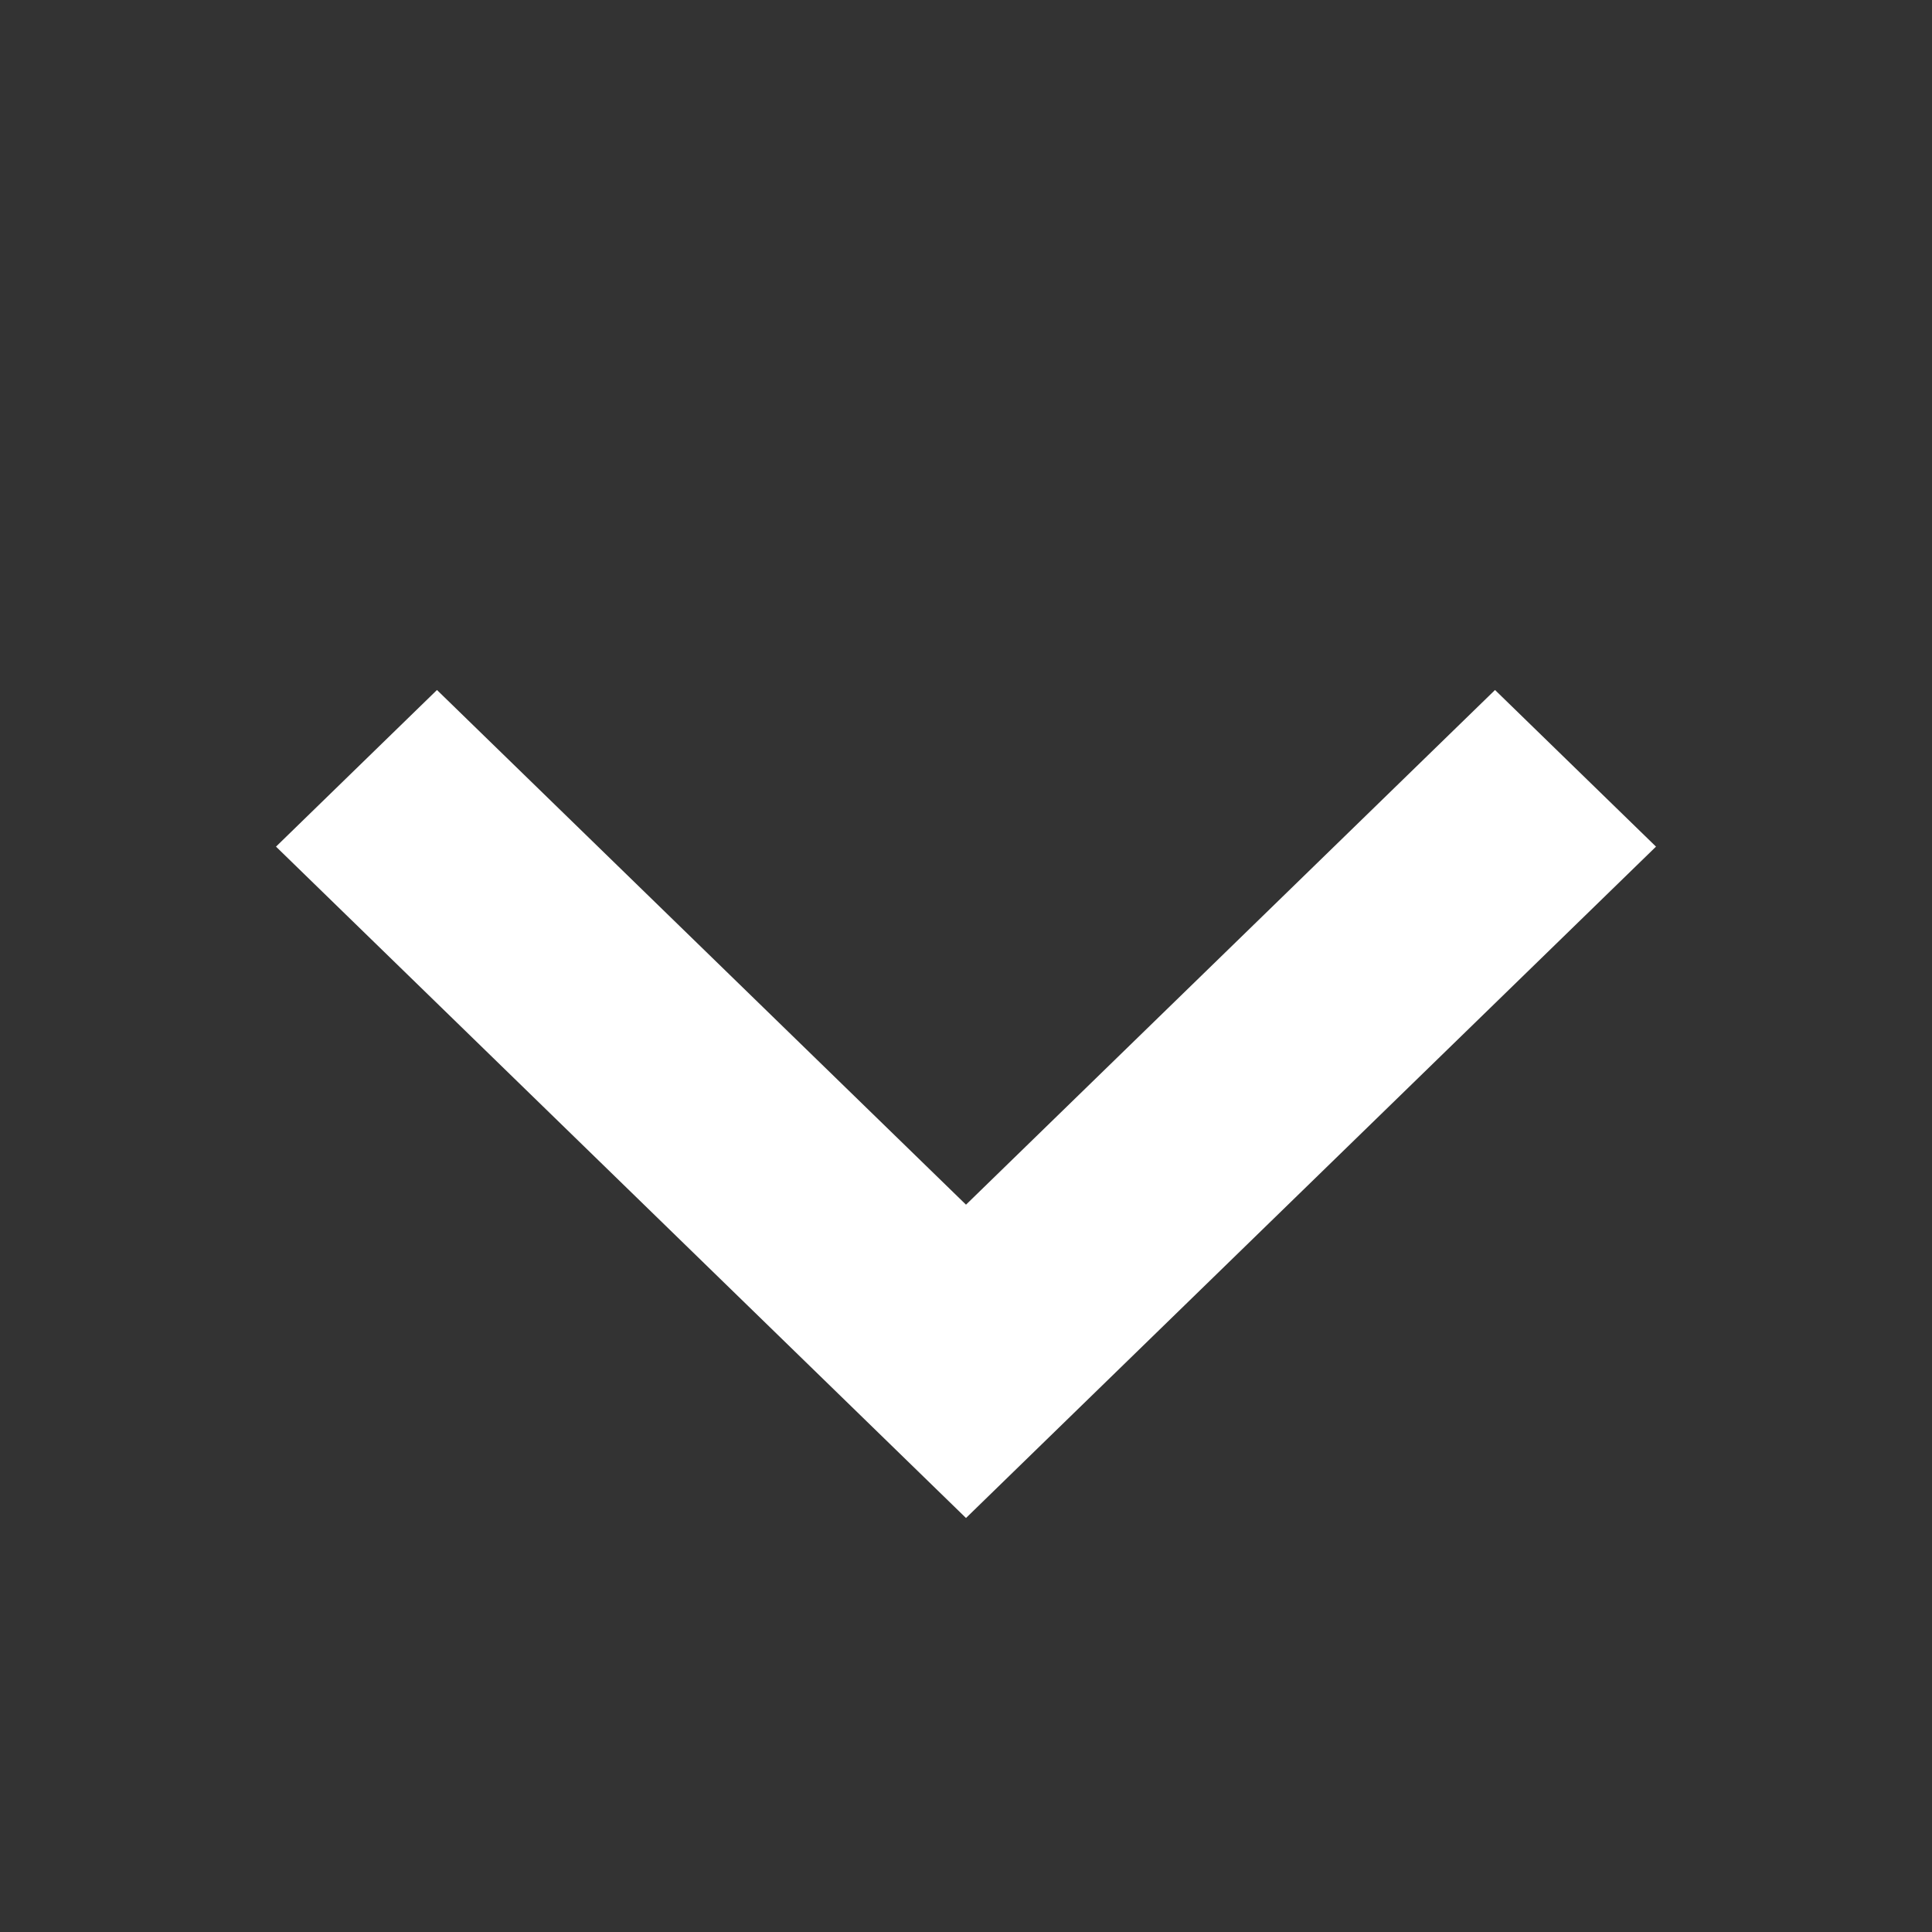 <svg width="28" height="28" viewBox="0 0 28 28" fill="none" xmlns="http://www.w3.org/2000/svg">
<rect x="0" y="0" width="28" height="28" fill="#333333" stroke="none"/>
<path d="M14 22L4 12.27L6.333 10L14 17.459L21.667 10L24 12.27L14 22Z" fill="white"/>
</svg>

